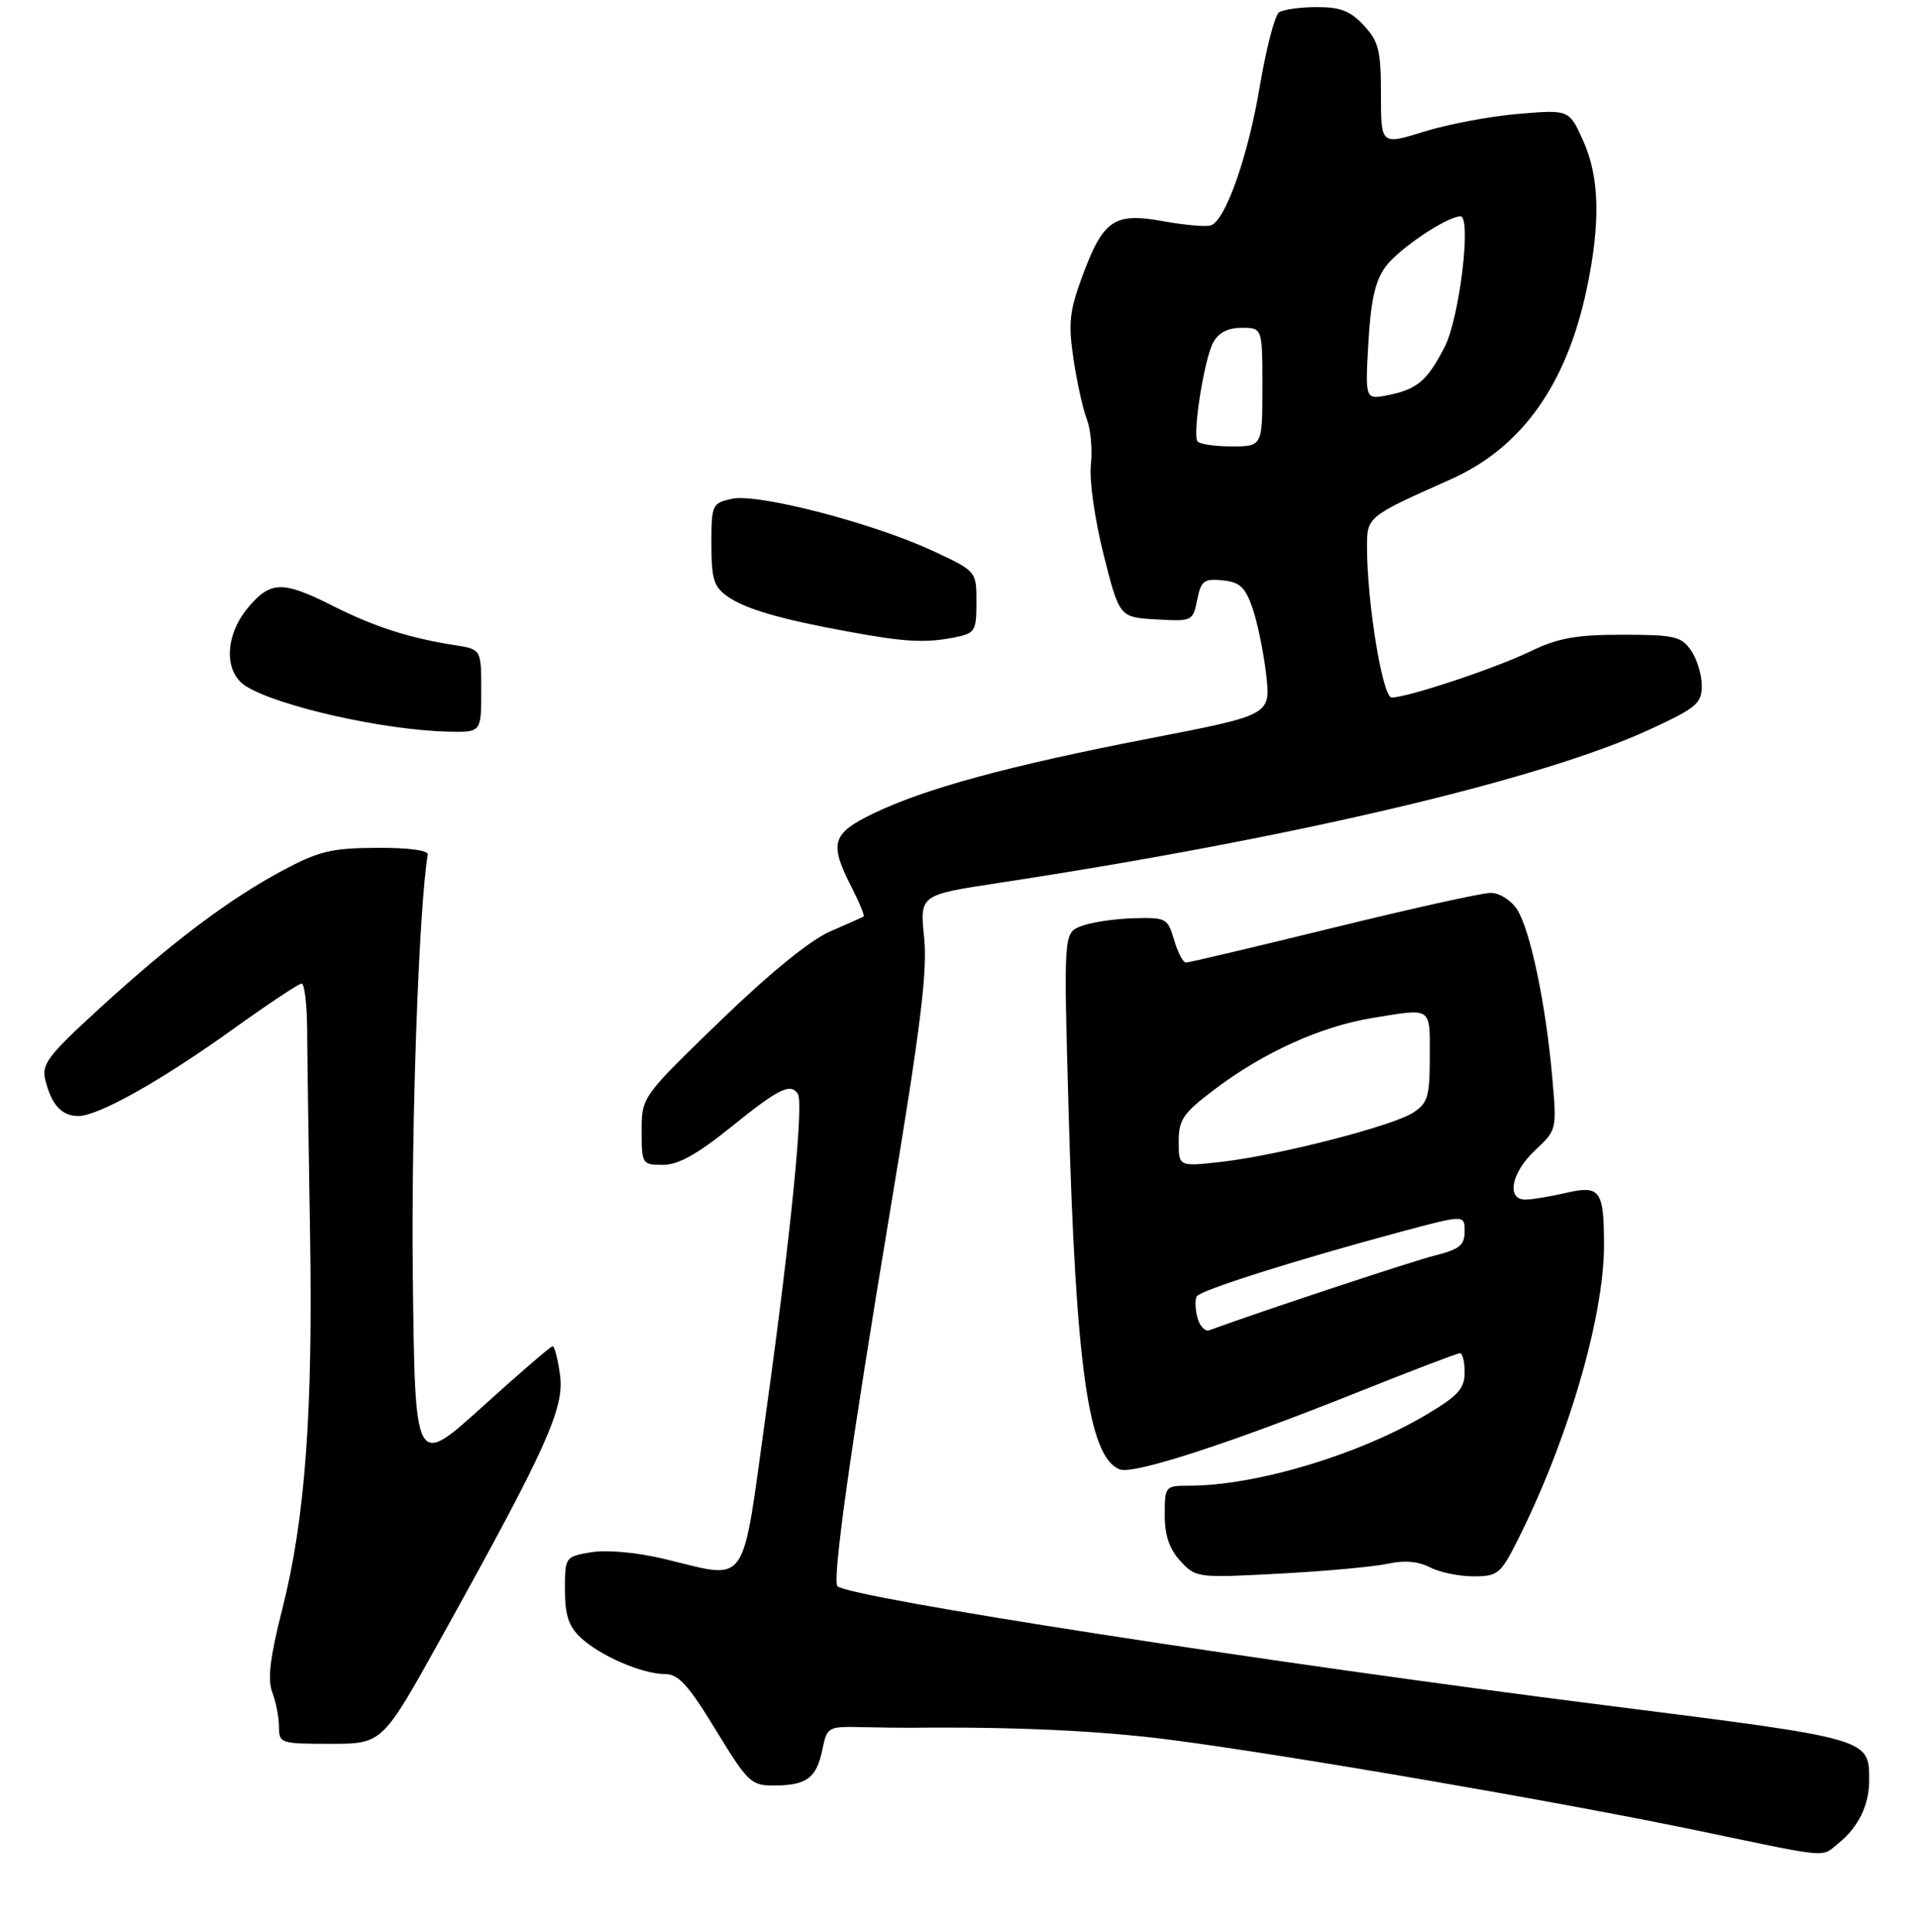 <?xml version="1.0" encoding="UTF-8" standalone="no"?>
<!DOCTYPE svg PUBLIC "-//W3C//DTD SVG 1.1//EN" "http://www.w3.org/Graphics/SVG/1.1/DTD/svg11.dtd" >
<svg xmlns="http://www.w3.org/2000/svg" xmlns:xlink="http://www.w3.org/1999/xlink" version="1.1" viewBox="0 0 275 277">
 <g >
 <path fill="currentColor"
d=" M 263.63 264.23 C 266.46 261.94 268.00 258.78 268.00 255.26 C 268.00 249.21 268.31 249.30 230.25 244.49 C 181.99 238.39 121.71 229.04 120.08 227.41 C 119.29 226.62 121.90 207.94 127.64 173.50 C 131.99 147.34 133.00 139.24 132.50 134.40 C 131.87 128.30 131.87 128.30 143.19 126.58 C 185.47 120.14 220.96 111.78 236.54 104.58 C 243.26 101.47 244.00 100.85 244.00 98.29 C 244.00 96.72 243.30 94.44 242.44 93.22 C 241.05 91.23 240.03 91.00 232.63 91.00 C 225.98 91.00 223.41 91.46 219.43 93.38 C 214.38 95.82 201.80 100.00 199.53 100.00 C 198.23 100.00 196.00 86.36 196.00 78.41 C 196.00 74.08 196.04 74.05 208.00 68.72 C 218.15 64.20 224.58 55.22 227.49 41.48 C 229.51 31.93 229.35 25.36 226.96 20.10 C 224.97 15.71 224.97 15.71 217.66 16.33 C 213.64 16.67 207.58 17.81 204.18 18.87 C 198.00 20.79 198.00 20.79 198.00 13.54 C 198.00 7.23 197.68 5.95 195.55 3.65 C 193.62 1.57 192.17 1.00 188.80 1.02 C 186.43 1.02 184.00 1.36 183.39 1.77 C 182.79 2.17 181.55 6.92 180.64 12.31 C 178.97 22.30 175.75 31.50 173.65 32.30 C 173.01 32.55 169.91 32.28 166.76 31.71 C 159.70 30.43 158.16 31.50 155.10 39.82 C 153.34 44.63 153.15 46.42 153.92 51.50 C 154.41 54.80 155.27 58.68 155.83 60.11 C 156.39 61.55 156.65 64.48 156.41 66.61 C 156.16 68.81 156.95 74.41 158.23 79.50 C 160.50 88.50 160.50 88.50 165.76 88.80 C 170.94 89.10 171.04 89.05 171.65 86.00 C 172.20 83.25 172.62 82.93 175.29 83.20 C 177.78 83.45 178.54 84.16 179.61 87.26 C 180.32 89.33 181.19 93.61 181.55 96.76 C 182.19 102.50 182.19 102.50 164.85 105.86 C 144.79 109.74 132.68 113.03 125.25 116.61 C 119.27 119.50 118.86 120.85 122.07 127.14 C 123.21 129.37 124.00 131.29 123.82 131.40 C 123.64 131.51 121.47 132.48 119.00 133.55 C 116.17 134.78 110.33 139.53 103.25 146.38 C 92.00 157.27 92.00 157.27 92.00 162.13 C 92.00 166.89 92.07 167.00 95.05 167.00 C 97.26 167.00 99.99 165.48 104.91 161.50 C 111.67 156.04 113.39 155.20 114.41 156.86 C 115.25 158.22 113.33 177.49 109.87 202.25 C 106.23 228.34 107.59 226.41 95.00 223.44 C 91.23 222.55 86.93 222.17 84.75 222.54 C 81.03 223.17 81.00 223.22 81.00 227.91 C 81.00 231.54 81.53 233.15 83.26 234.78 C 86.03 237.38 92.09 240.00 95.34 240.00 C 97.28 240.00 98.70 241.56 102.62 248.00 C 107.23 255.56 107.69 256.00 111.00 255.98 C 115.65 255.96 117.06 254.92 117.90 250.88 C 118.58 247.57 118.69 247.50 123.55 247.61 C 126.27 247.67 129.40 247.71 130.50 247.70 C 145.47 247.54 157.74 248.11 168.00 249.45 C 184.76 251.63 223.77 258.35 243.50 262.46 C 262.78 266.48 261.04 266.33 263.63 264.23 Z  M 63.29 234.75 C 78.32 207.69 80.93 201.92 80.30 197.17 C 79.99 194.87 79.51 193.00 79.24 193.00 C 78.97 193.00 74.42 196.92 69.13 201.71 C 59.50 210.42 59.50 210.42 59.19 182.96 C 58.94 161.36 60.05 130.12 61.33 122.51 C 61.43 121.90 58.51 121.52 54.00 121.55 C 47.51 121.59 45.69 122.03 40.50 124.81 C 32.76 128.96 24.59 135.12 14.19 144.64 C 6.80 151.41 5.93 152.57 6.51 154.88 C 7.39 158.41 8.86 160.00 11.23 160.00 C 14.11 160.00 23.15 154.91 33.50 147.48 C 38.45 143.93 42.84 141.01 43.25 141.01 C 43.66 141.00 44.02 144.04 44.04 147.75 C 44.06 151.46 44.25 164.40 44.45 176.50 C 44.89 202.34 43.77 217.72 40.47 230.70 C 38.71 237.65 38.34 240.76 39.04 242.62 C 39.57 244.00 40.00 246.23 40.00 247.57 C 40.00 249.93 40.23 250.00 47.41 250.00 C 54.83 250.00 54.83 250.00 63.29 234.75 Z  M 199.00 224.18 C 201.32 223.66 203.34 223.84 205.00 224.69 C 206.38 225.41 209.18 225.99 211.23 225.99 C 214.70 226.00 215.14 225.65 217.47 221.06 C 224.74 206.71 229.99 188.84 229.98 178.50 C 229.97 170.60 229.44 169.88 224.47 171.03 C 222.29 171.54 219.71 171.96 218.75 171.98 C 215.92 172.01 216.67 168.11 220.12 164.89 C 223.23 161.98 223.23 161.98 222.54 154.24 C 221.61 143.77 219.38 133.23 217.50 130.36 C 216.64 129.04 214.97 128.00 213.73 128.01 C 212.50 128.01 202.34 130.26 191.15 133.01 C 179.96 135.75 170.46 138.00 170.04 138.00 C 169.63 138.00 168.86 136.54 168.34 134.75 C 167.42 131.62 167.20 131.51 162.44 131.65 C 159.72 131.73 156.38 132.24 155.00 132.78 C 152.50 133.76 152.50 133.76 153.21 159.13 C 154.24 196.04 156.08 208.94 160.55 210.66 C 162.53 211.42 176.22 206.98 194.83 199.53 C 202.44 196.49 208.96 194.00 209.33 194.00 C 209.70 194.00 210.00 195.24 210.00 196.77 C 210.00 199.04 209.06 200.10 204.70 202.70 C 194.92 208.55 180.11 213.00 170.41 213.00 C 167.07 213.00 167.00 213.09 167.00 217.19 C 167.00 220.14 167.66 222.09 169.25 223.81 C 171.47 226.21 171.68 226.23 183.50 225.60 C 190.10 225.25 197.07 224.61 199.00 224.18 Z  M 69.00 99.05 C 69.00 93.09 69.00 93.09 65.25 92.50 C 58.73 91.49 53.67 89.86 47.78 86.89 C 40.55 83.24 38.79 83.27 35.59 87.08 C 32.22 91.08 32.06 96.36 35.25 98.37 C 39.88 101.27 55.05 104.68 64.25 104.89 C 69.00 105.00 69.00 105.00 69.00 99.05 Z  M 136.88 91.38 C 139.81 90.79 140.00 90.48 140.00 86.32 C 140.00 81.89 140.00 81.89 133.75 78.98 C 125.16 74.98 108.66 70.70 104.94 71.51 C 102.09 72.14 102.00 72.35 102.00 78.02 C 102.00 82.97 102.35 84.13 104.25 85.47 C 106.87 87.31 111.72 88.73 121.50 90.53 C 129.78 92.06 132.68 92.21 136.88 91.38 Z  M 171.68 63.25 C 170.98 62.07 172.67 51.48 173.93 49.13 C 174.70 47.69 176.03 47.00 178.04 47.00 C 181.00 47.00 181.00 47.00 181.00 55.50 C 181.00 64.00 181.00 64.00 176.56 64.00 C 174.12 64.00 171.92 63.66 171.68 63.25 Z  M 196.20 49.11 C 196.55 43.00 197.19 40.22 198.68 38.21 C 200.57 35.66 207.43 31.05 209.39 31.02 C 211.02 30.99 209.27 45.54 207.16 49.69 C 204.67 54.56 203.22 55.81 199.02 56.65 C 195.73 57.30 195.73 57.30 196.20 49.11 Z  M 171.68 188.88 C 171.36 187.66 171.32 186.29 171.60 185.84 C 172.14 184.96 185.93 180.60 200.75 176.62 C 210.00 174.14 210.00 174.14 210.00 176.53 C 210.00 178.51 209.27 179.11 205.75 179.99 C 202.48 180.81 181.17 187.87 173.38 190.71 C 172.77 190.93 172.00 190.11 171.68 188.88 Z  M 169.00 163.66 C 169.00 160.49 169.62 159.59 174.28 156.08 C 181.16 150.88 189.42 147.15 196.68 145.96 C 205.43 144.53 205.00 144.25 205.00 151.48 C 205.00 157.18 204.72 158.14 202.64 159.50 C 199.70 161.43 183.28 165.64 175.12 166.57 C 169.00 167.26 169.00 167.26 169.00 163.66 Z "/>
</g>
</svg>